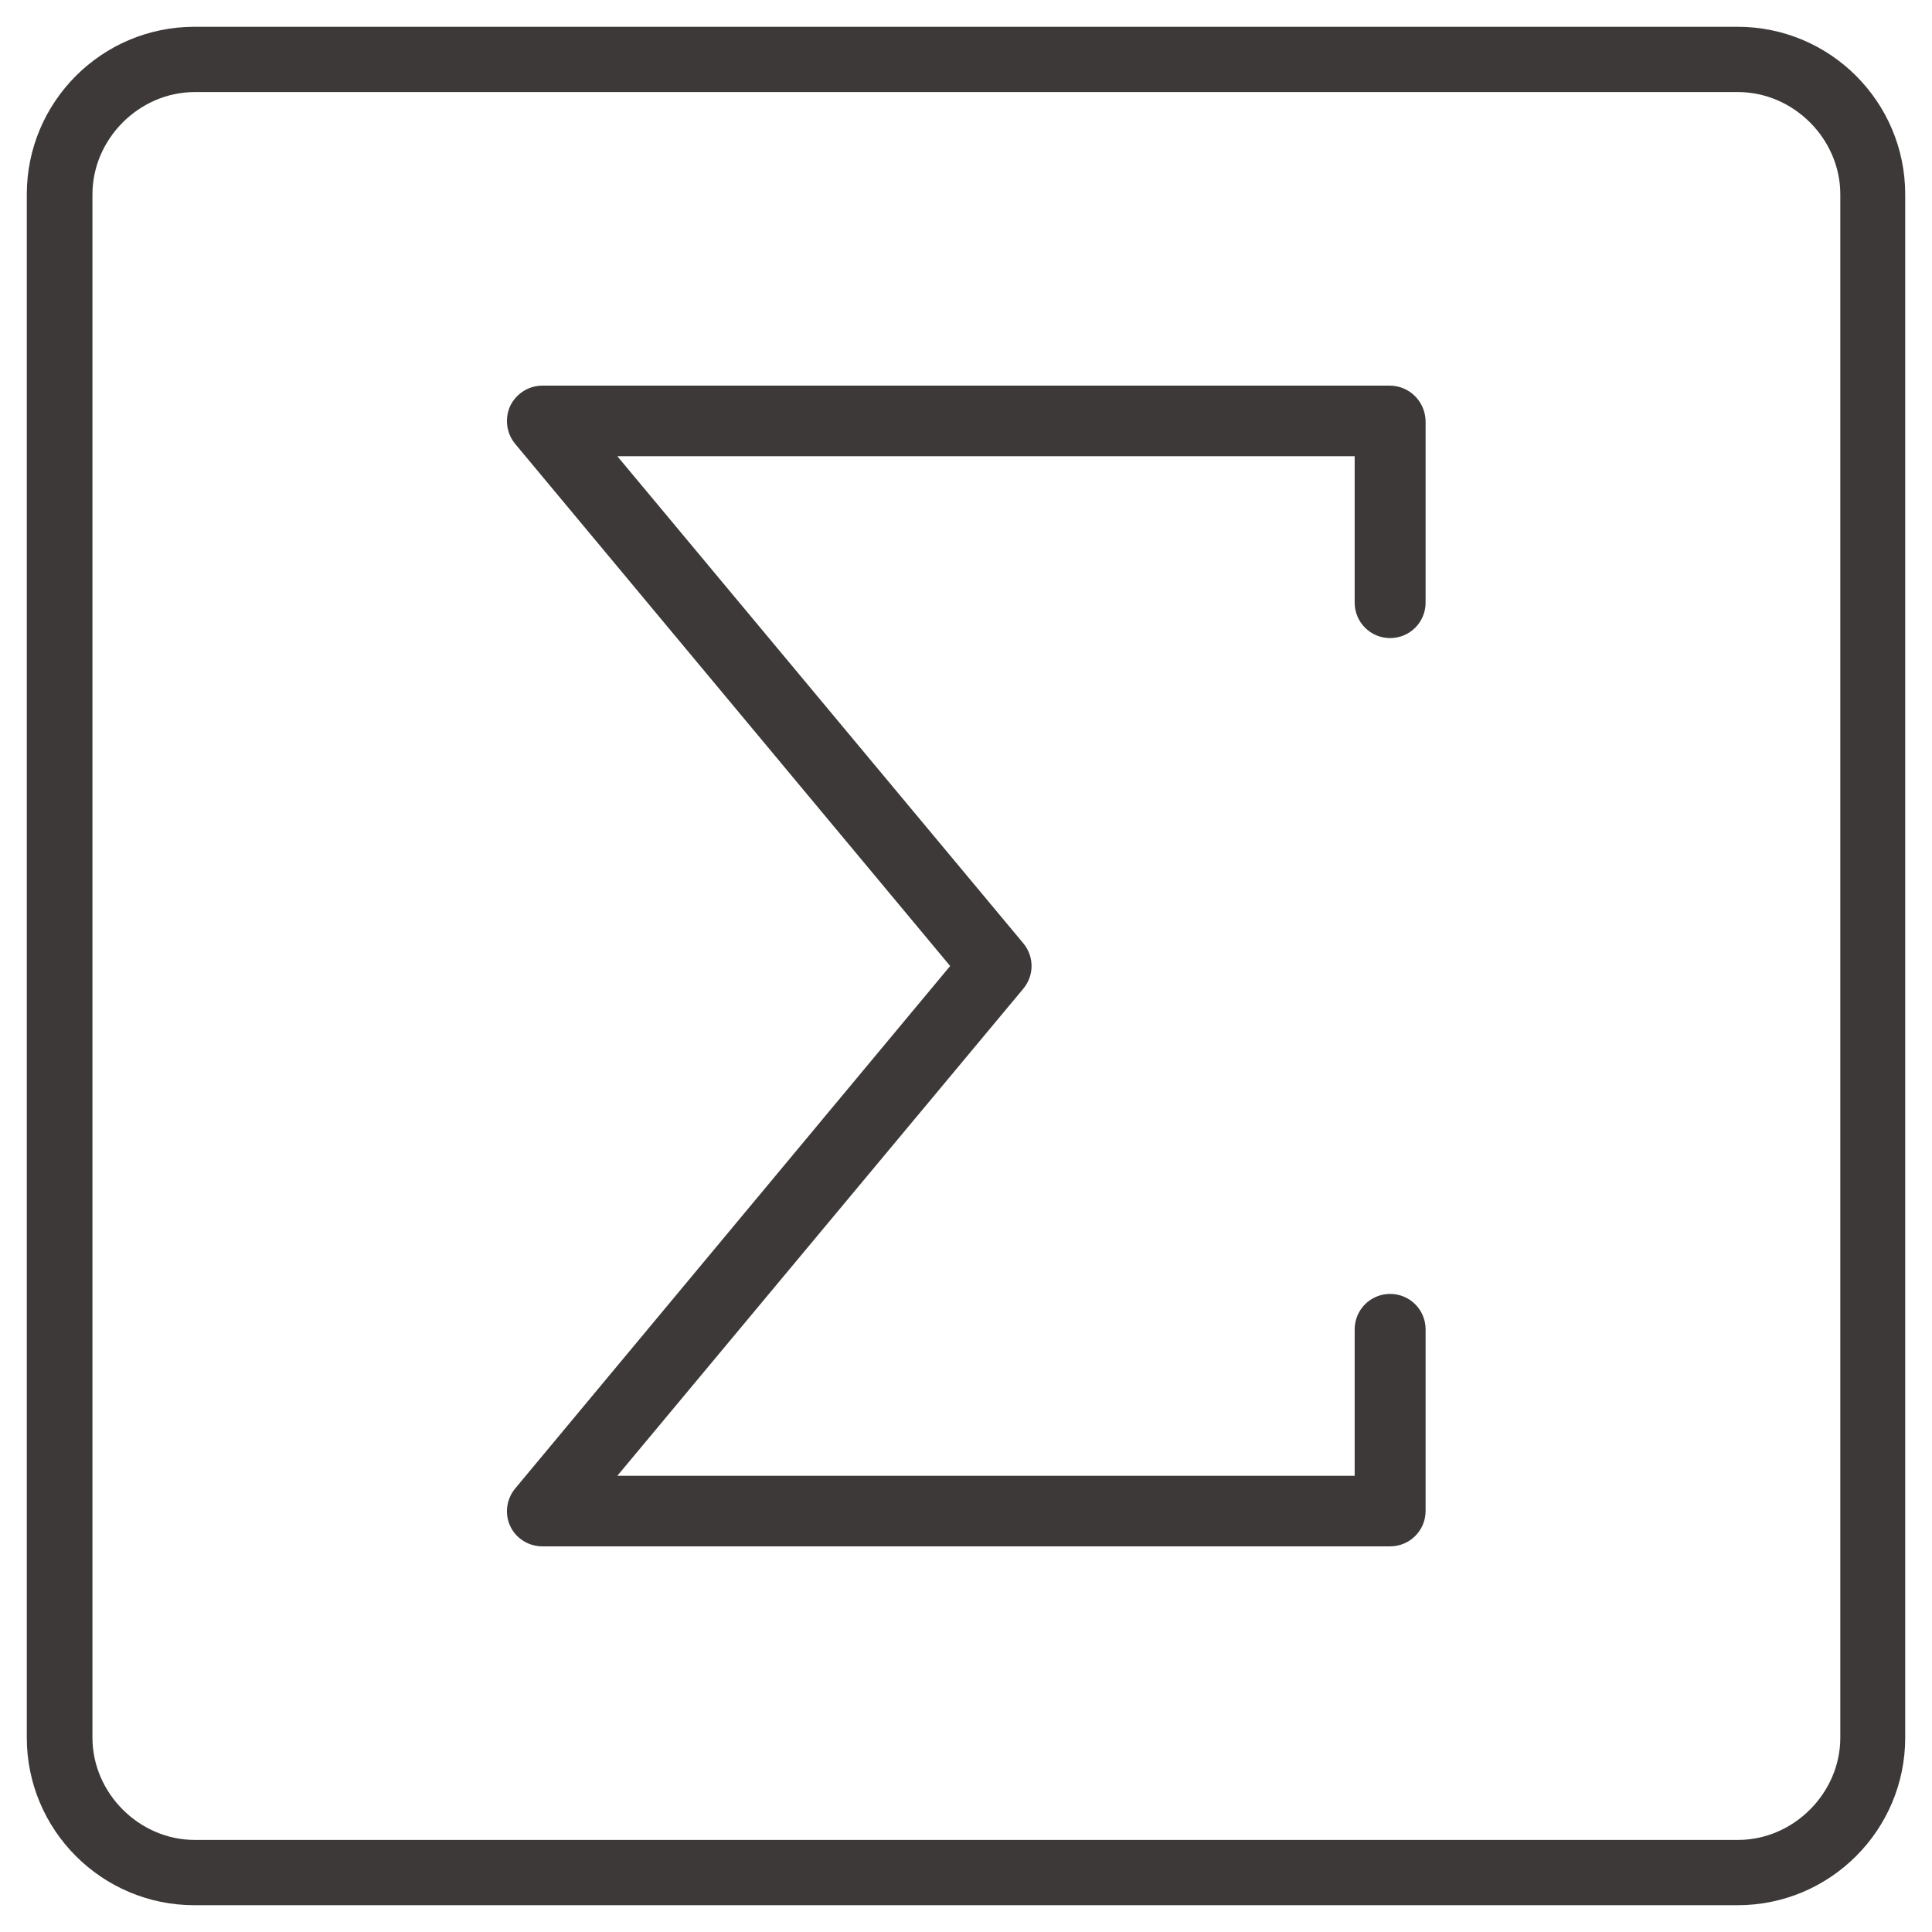 <?xml version="1.0" encoding="utf-8"?>
<!-- Generator: Adobe Illustrator 24.3.0, SVG Export Plug-In . SVG Version: 6.00 Build 0)  -->
<svg version="1.1" id="Layer_1" xmlns="http://www.w3.org/2000/svg" xmlns:xlink="http://www.w3.org/1999/xlink" x="0px" y="0px"
	 viewBox="0 0 512 512" style="enable-background:new 0 0 512 512;" xml:space="preserve">
<style type="text/css">
	.st0{fill:#3D3939;}
</style>
<g>
	<path class="st0" d="M368.3,102.2H143.7c-3.6,0-6.9,2.1-8.5,5.4c-1.5,3.3-1,7.2,1.3,10L251.8,256L136.5,394.5
		c-2.3,2.8-2.8,6.7-1.3,9.9c1.5,3.3,4.9,5.4,8.5,5.4h224.7c5.2,0,9.4-4.2,9.4-9.4v-48.1c0-5.2-4.2-9.4-9.4-9.4
		c-5.2,0-9.4,4.2-9.4,9.4v38.8H163.6L271.2,262c2.9-3.5,2.9-8.5,0-12L163.6,120.9H359v38.8c0,5.2,4.2,9.4,9.4,9.4
		c5.2,0,9.4-4.2,9.4-9.4v-48.1C377.7,106.4,373.5,102.2,368.3,102.2z"/>
	<path class="st0" d="M460.5,7.1h-409C27,7.1,7.1,27,7.1,51.5v409c0,24.5,19.9,44.4,44.4,44.4h409c24.5,0,44.4-19.9,44.4-44.4v-409
		C504.9,27,485,7.1,460.5,7.1z M487.7,460.5c0,14.7-12.4,27.1-27.1,27.1h-409c-14.7,0-27.1-12.4-27.1-27.1v-409
		c0-14.7,12.4-27.1,27.1-27.1h409c14.7,0,27.1,12.4,27.1,27.1V460.5z"/>
</g>
</svg>
